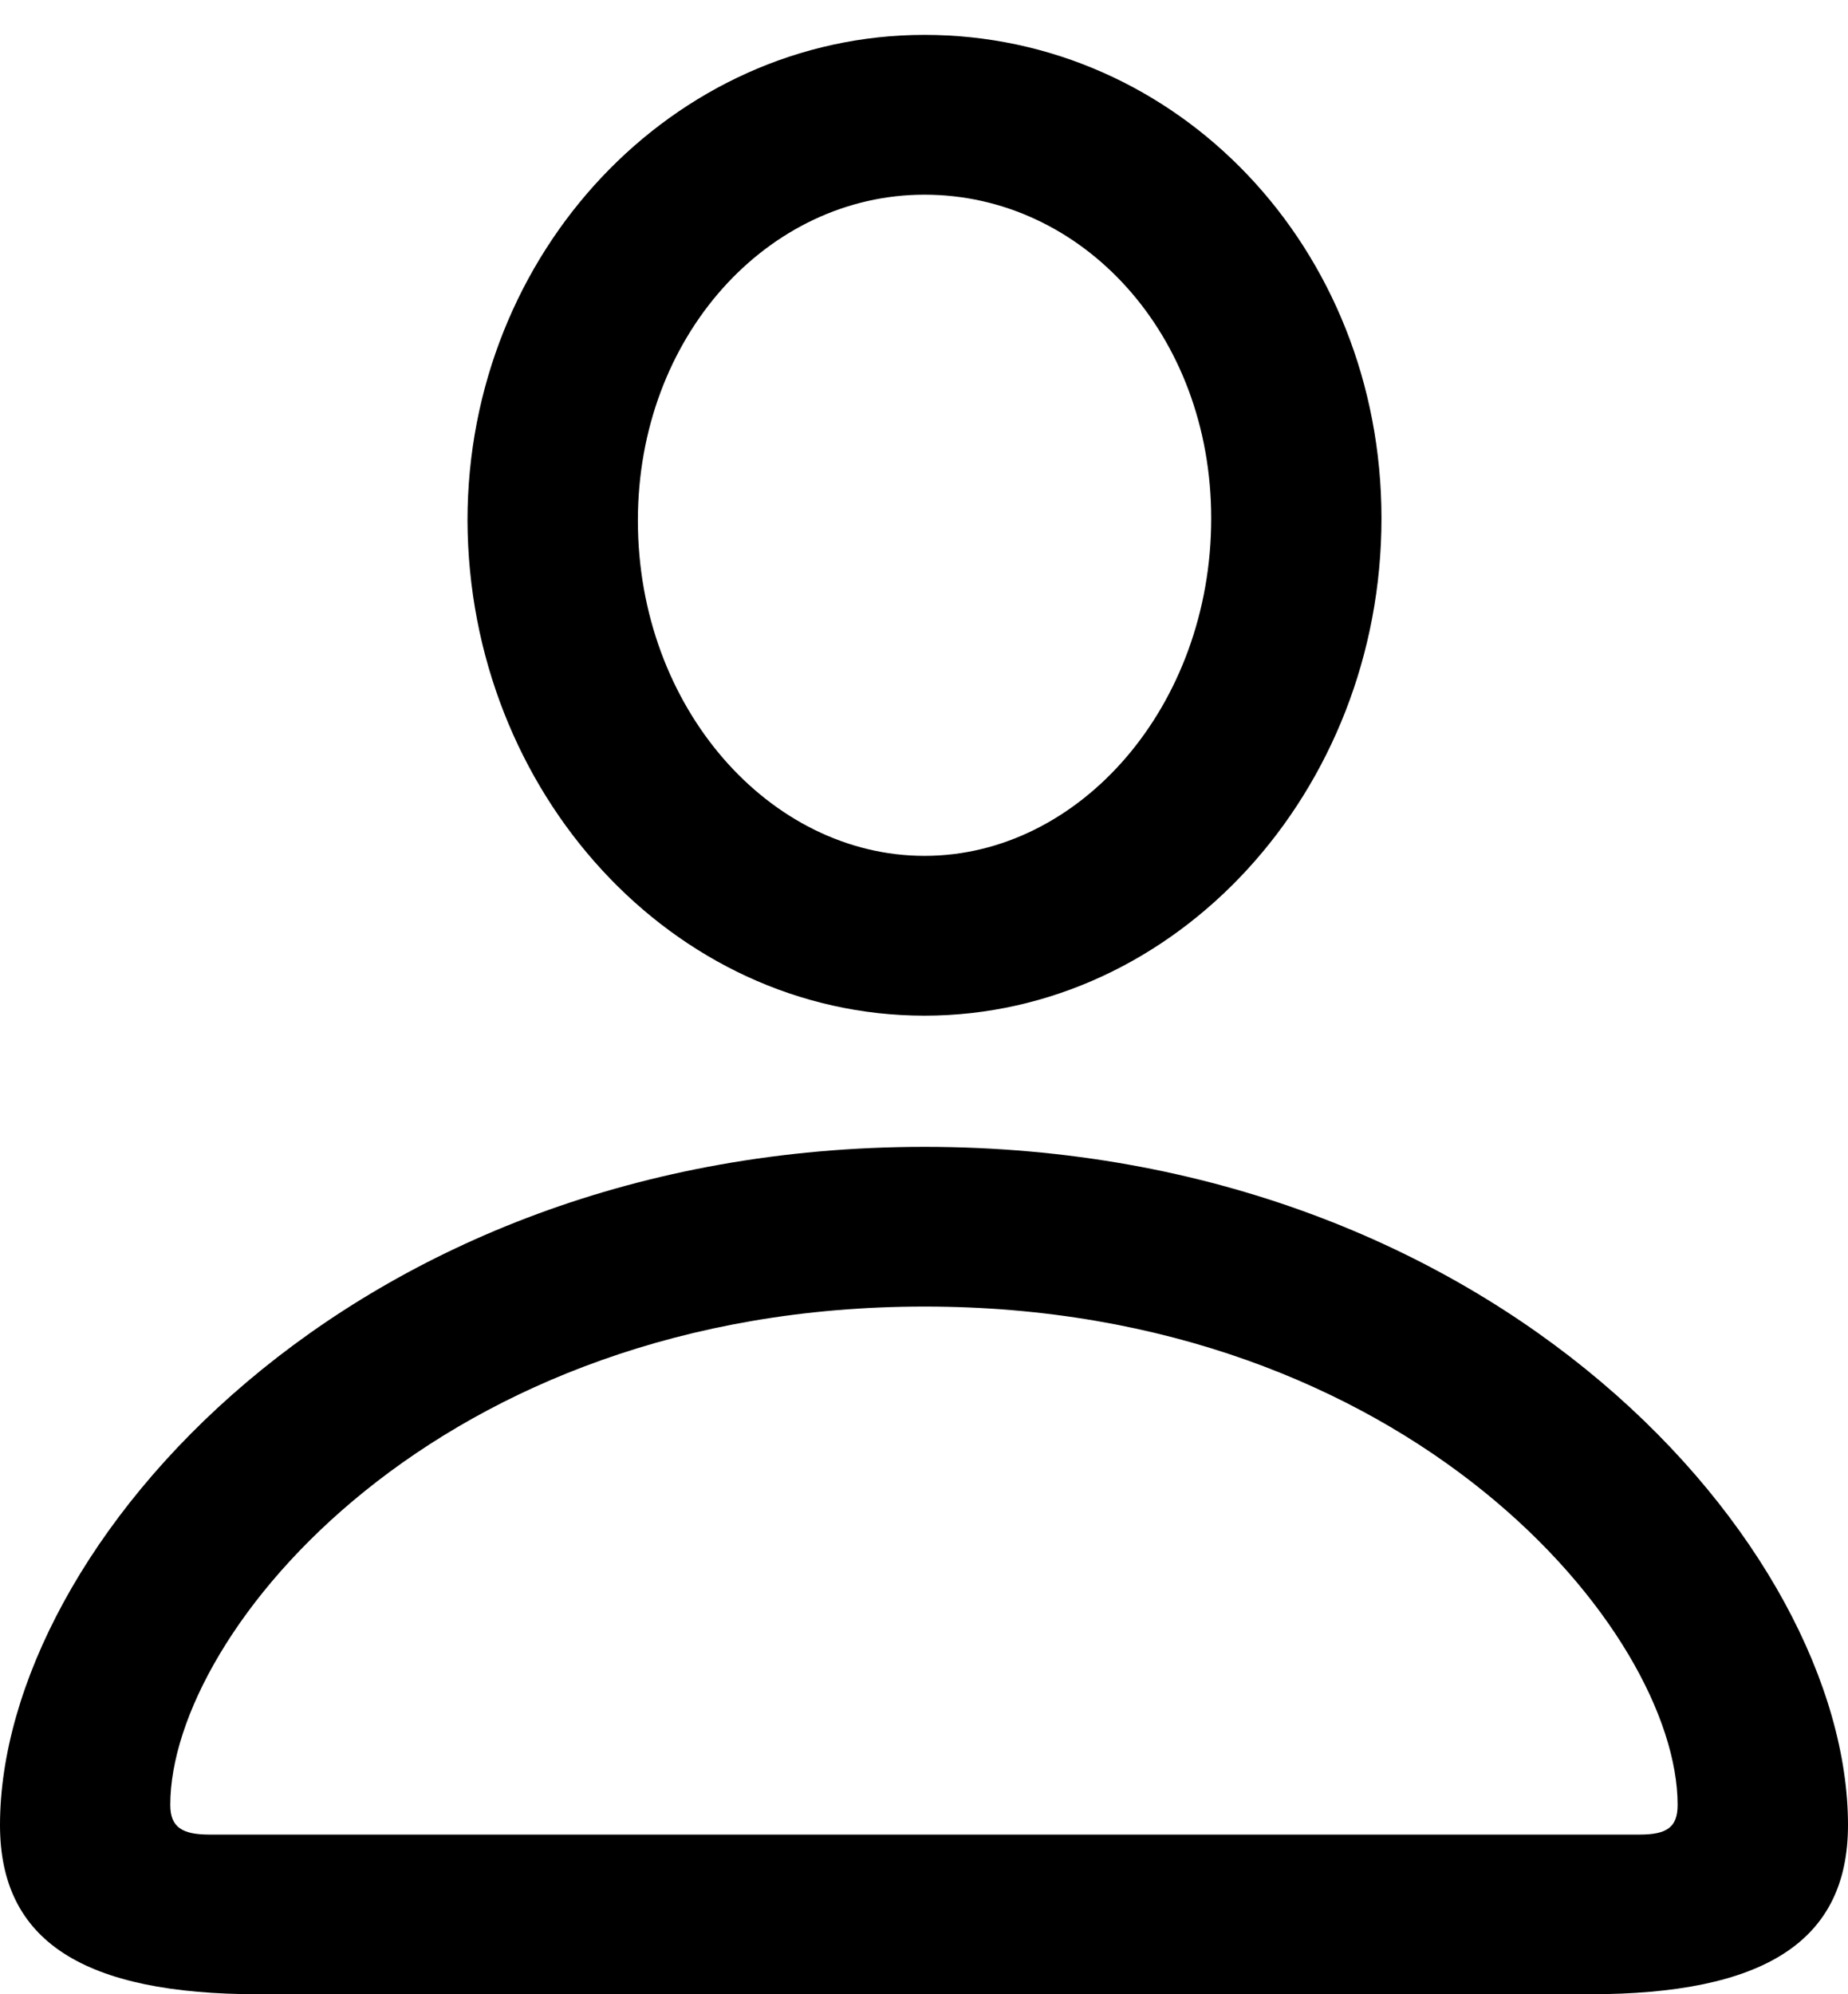 <?xml version="1.0" encoding="UTF-8"?>
<!--Generator: Apple Native CoreSVG 175.5-->
<!DOCTYPE svg
PUBLIC "-//W3C//DTD SVG 1.1//EN"
       "http://www.w3.org/Graphics/SVG/1.1/DTD/svg11.dtd">
<svg version="1.1" xmlns="http://www.w3.org/2000/svg" xmlns:xlink="http://www.w3.org/1999/xlink" width="17.061" height="18.408">
 <g>
  <rect height="18.408" opacity="0" width="17.061" x="0" y="0"/>
  <path d="M2.393 18.408L14.668 18.408C16.289 18.408 17.061 17.92 17.061 16.846C17.061 14.287 13.828 10.586 8.535 10.586C3.232 10.586 0 14.287 0 16.846C0 17.92 0.771 18.408 2.393 18.408ZM1.934 16.934C1.68 16.934 1.572 16.865 1.572 16.66C1.572 15.059 4.053 12.06 8.535 12.06C13.008 12.06 15.488 15.059 15.488 16.66C15.488 16.865 15.391 16.934 15.137 16.934ZM8.535 9.375C10.859 9.375 12.754 7.305 12.754 4.785C12.754 2.285 10.869 0.322 8.535 0.322C6.221 0.322 4.316 2.324 4.316 4.805C4.326 7.314 6.211 9.375 8.535 9.375ZM8.535 7.9C7.109 7.9 5.889 6.533 5.889 4.805C5.889 3.105 7.09 1.797 8.535 1.797C9.99 1.797 11.182 3.086 11.182 4.785C11.182 6.514 9.971 7.9 8.535 7.9Z" fill="#000000"/>
 </g>
</svg>
